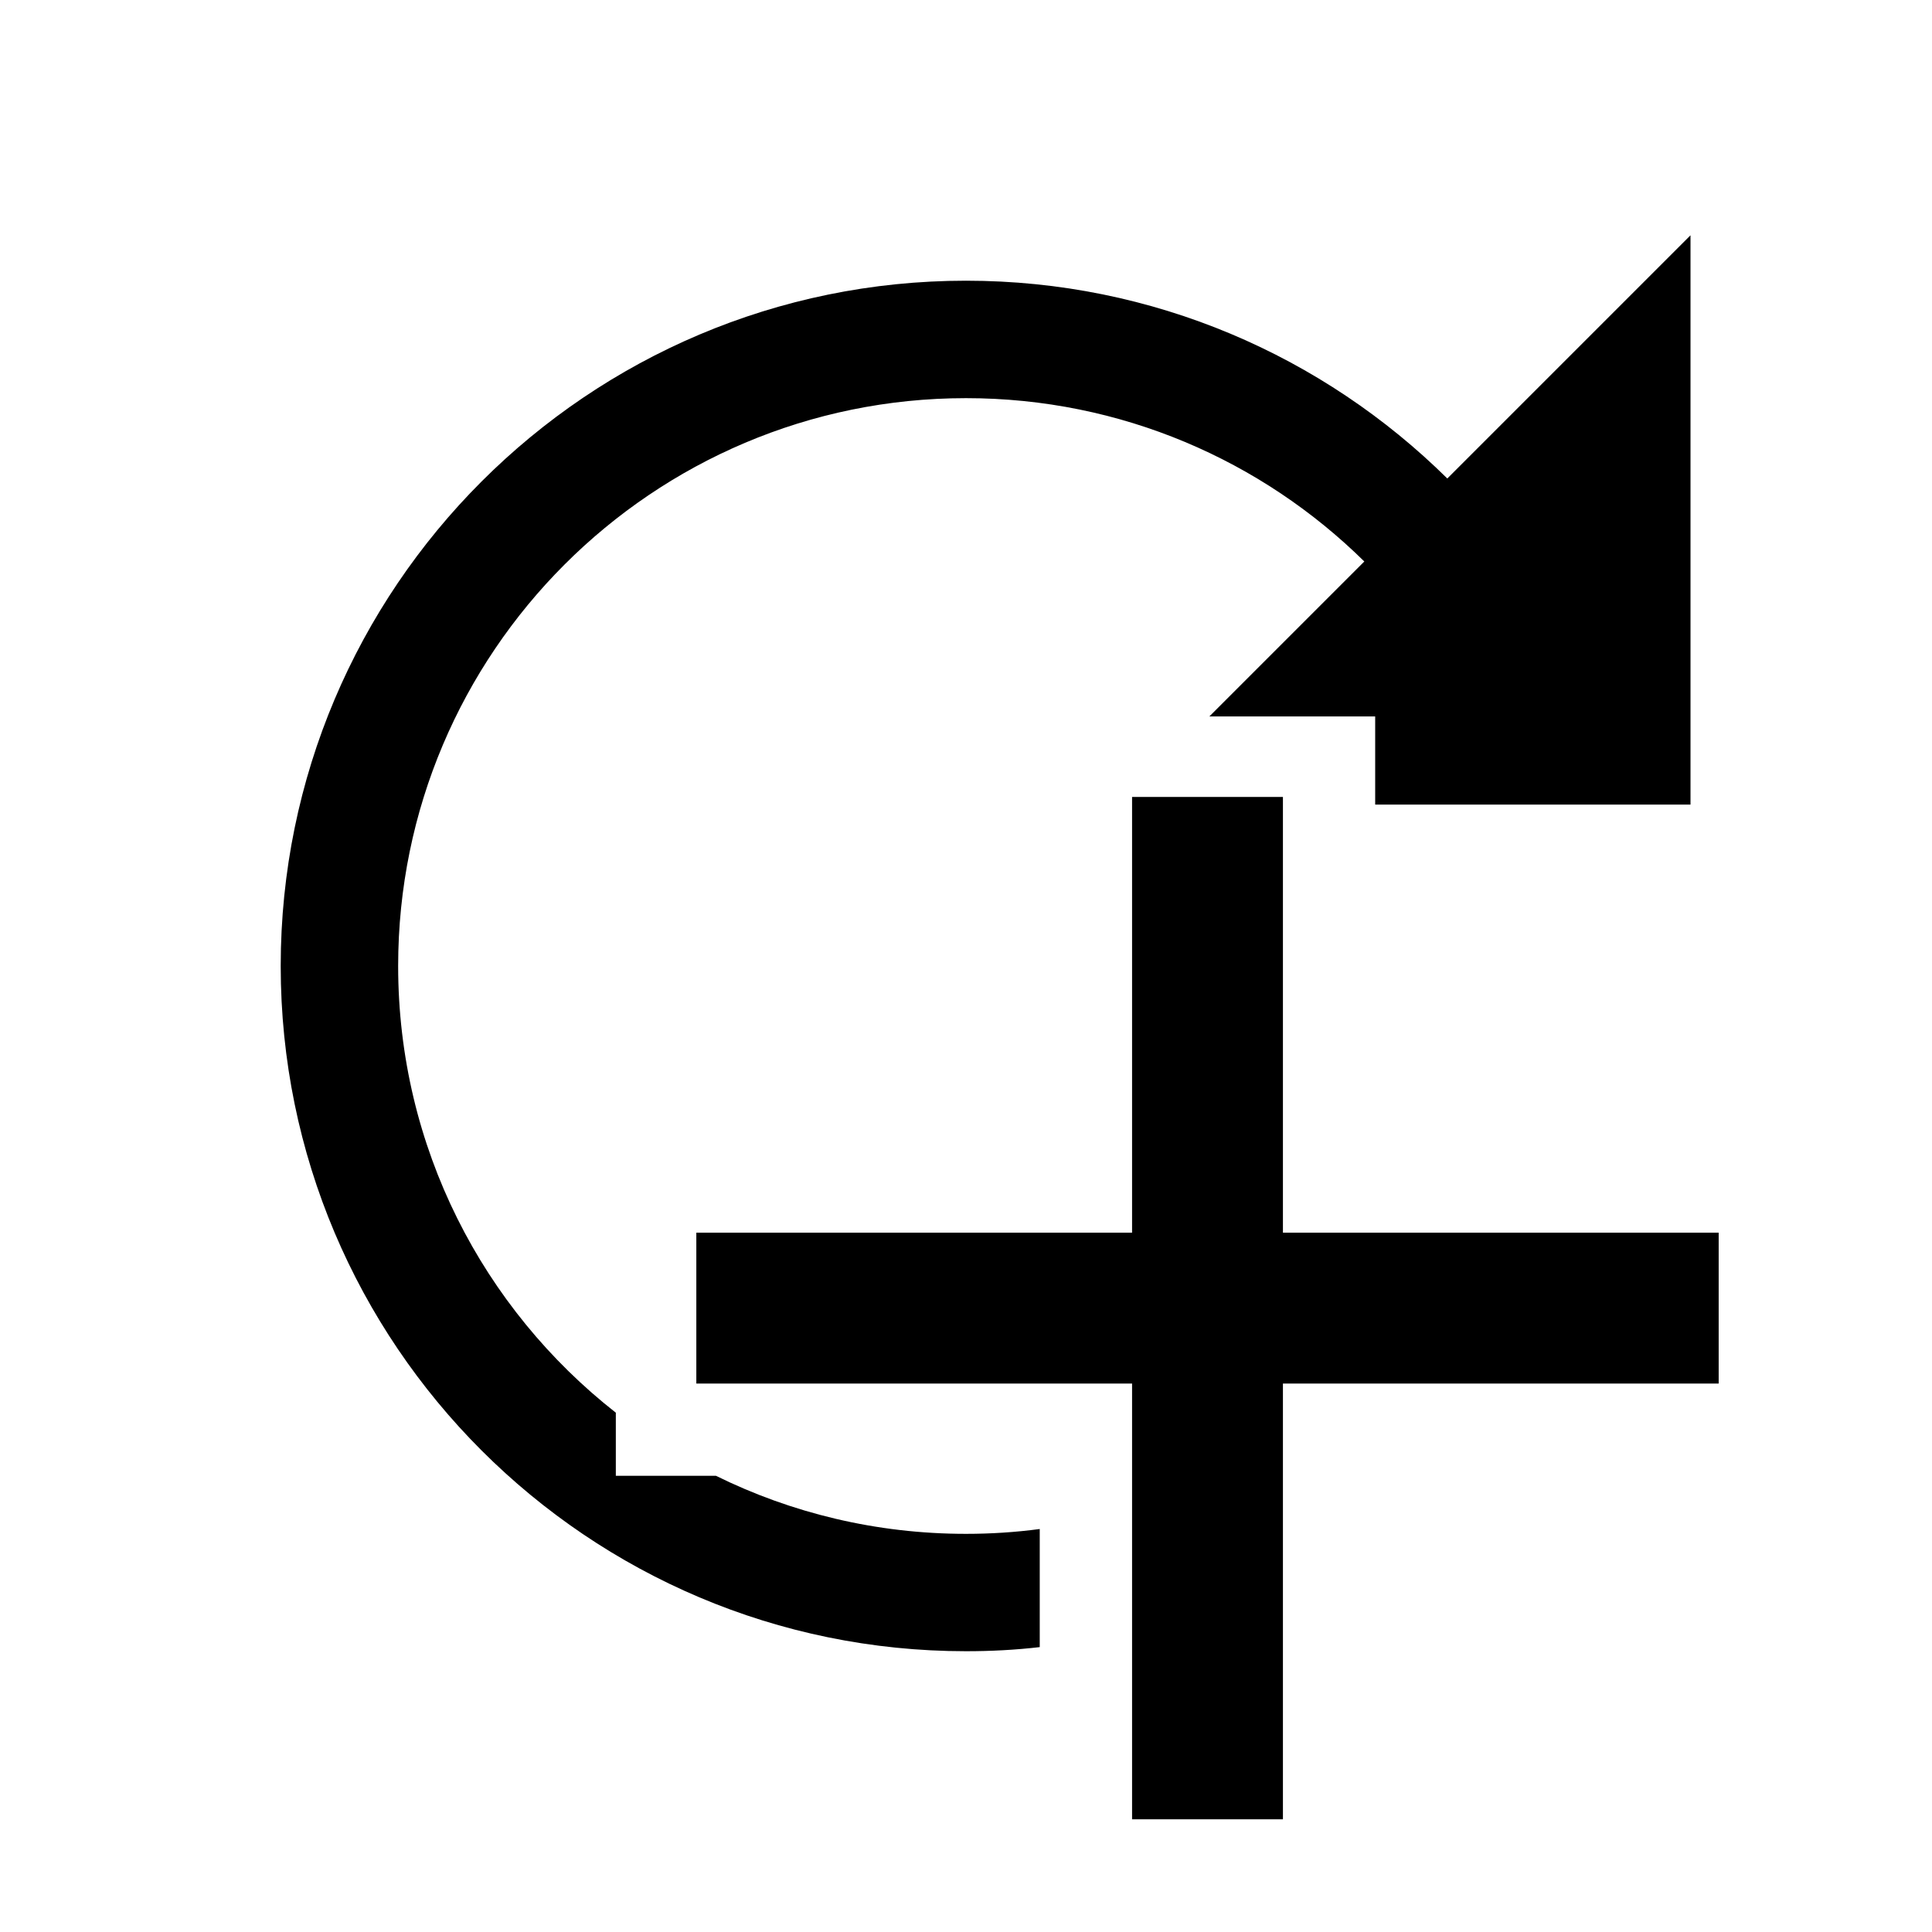 <?xml version="1.0" encoding="UTF-8" standalone="no"?>
<!DOCTYPE svg PUBLIC "-//W3C//DTD SVG 1.1//EN" "http://www.w3.org/Graphics/SVG/1.1/DTD/svg11.dtd">
<svg width="100%" height="100%" viewBox="0 0 24 24" version="1.1" xmlns="http://www.w3.org/2000/svg" xmlns:xlink="http://www.w3.org/1999/xlink" xml:space="preserve" xmlns:serif="http://www.serif.com/" style="fill-rule:evenodd;clip-rule:evenodd;stroke-linejoin:round;stroke-miterlimit:2;">
    <g transform="matrix(1,0,0,1,-60,-240)">
        <g id="scan_more" transform="matrix(1,0,0,1,-30,205)">
            <rect x="90" y="35" width="24" height="24" style="fill:none;"/>
            <g transform="matrix(1,0,0,1,89.999,35.003)">
                <path d="M12.917,20.458C12.617,20.493 12.311,20.509 12.001,20.509C7.303,20.509 3.488,16.695 3.488,11.997C3.488,7.299 7.303,3.484 12.001,3.484C14.33,3.484 16.442,4.422 17.98,5.941L21.001,2.92L21.001,9.992L17.084,9.992L17.084,8.897L15.024,8.897L16.949,6.972C15.676,5.717 13.928,4.943 12.001,4.943C8.107,4.943 4.947,8.104 4.947,11.997C4.947,14.249 6.004,16.255 7.651,17.546L7.651,18.33L8.895,18.33C9.832,18.792 10.886,19.051 12.001,19.051C12.311,19.051 12.617,19.031 12.917,18.991L12.917,20.458Z"/>
            </g>
            <g transform="matrix(1,0,0,1,30,-205)">
                <path d="M74.063,255.313L68.65,255.313L68.65,257.187L74.063,257.187L74.063,262.6L75.937,262.6L75.937,257.187L81.35,257.187L81.35,255.313L75.937,255.313L75.937,249.9L74.063,249.9L74.063,255.313Z"/>
            </g>
        </g>
    </g>
</svg>
